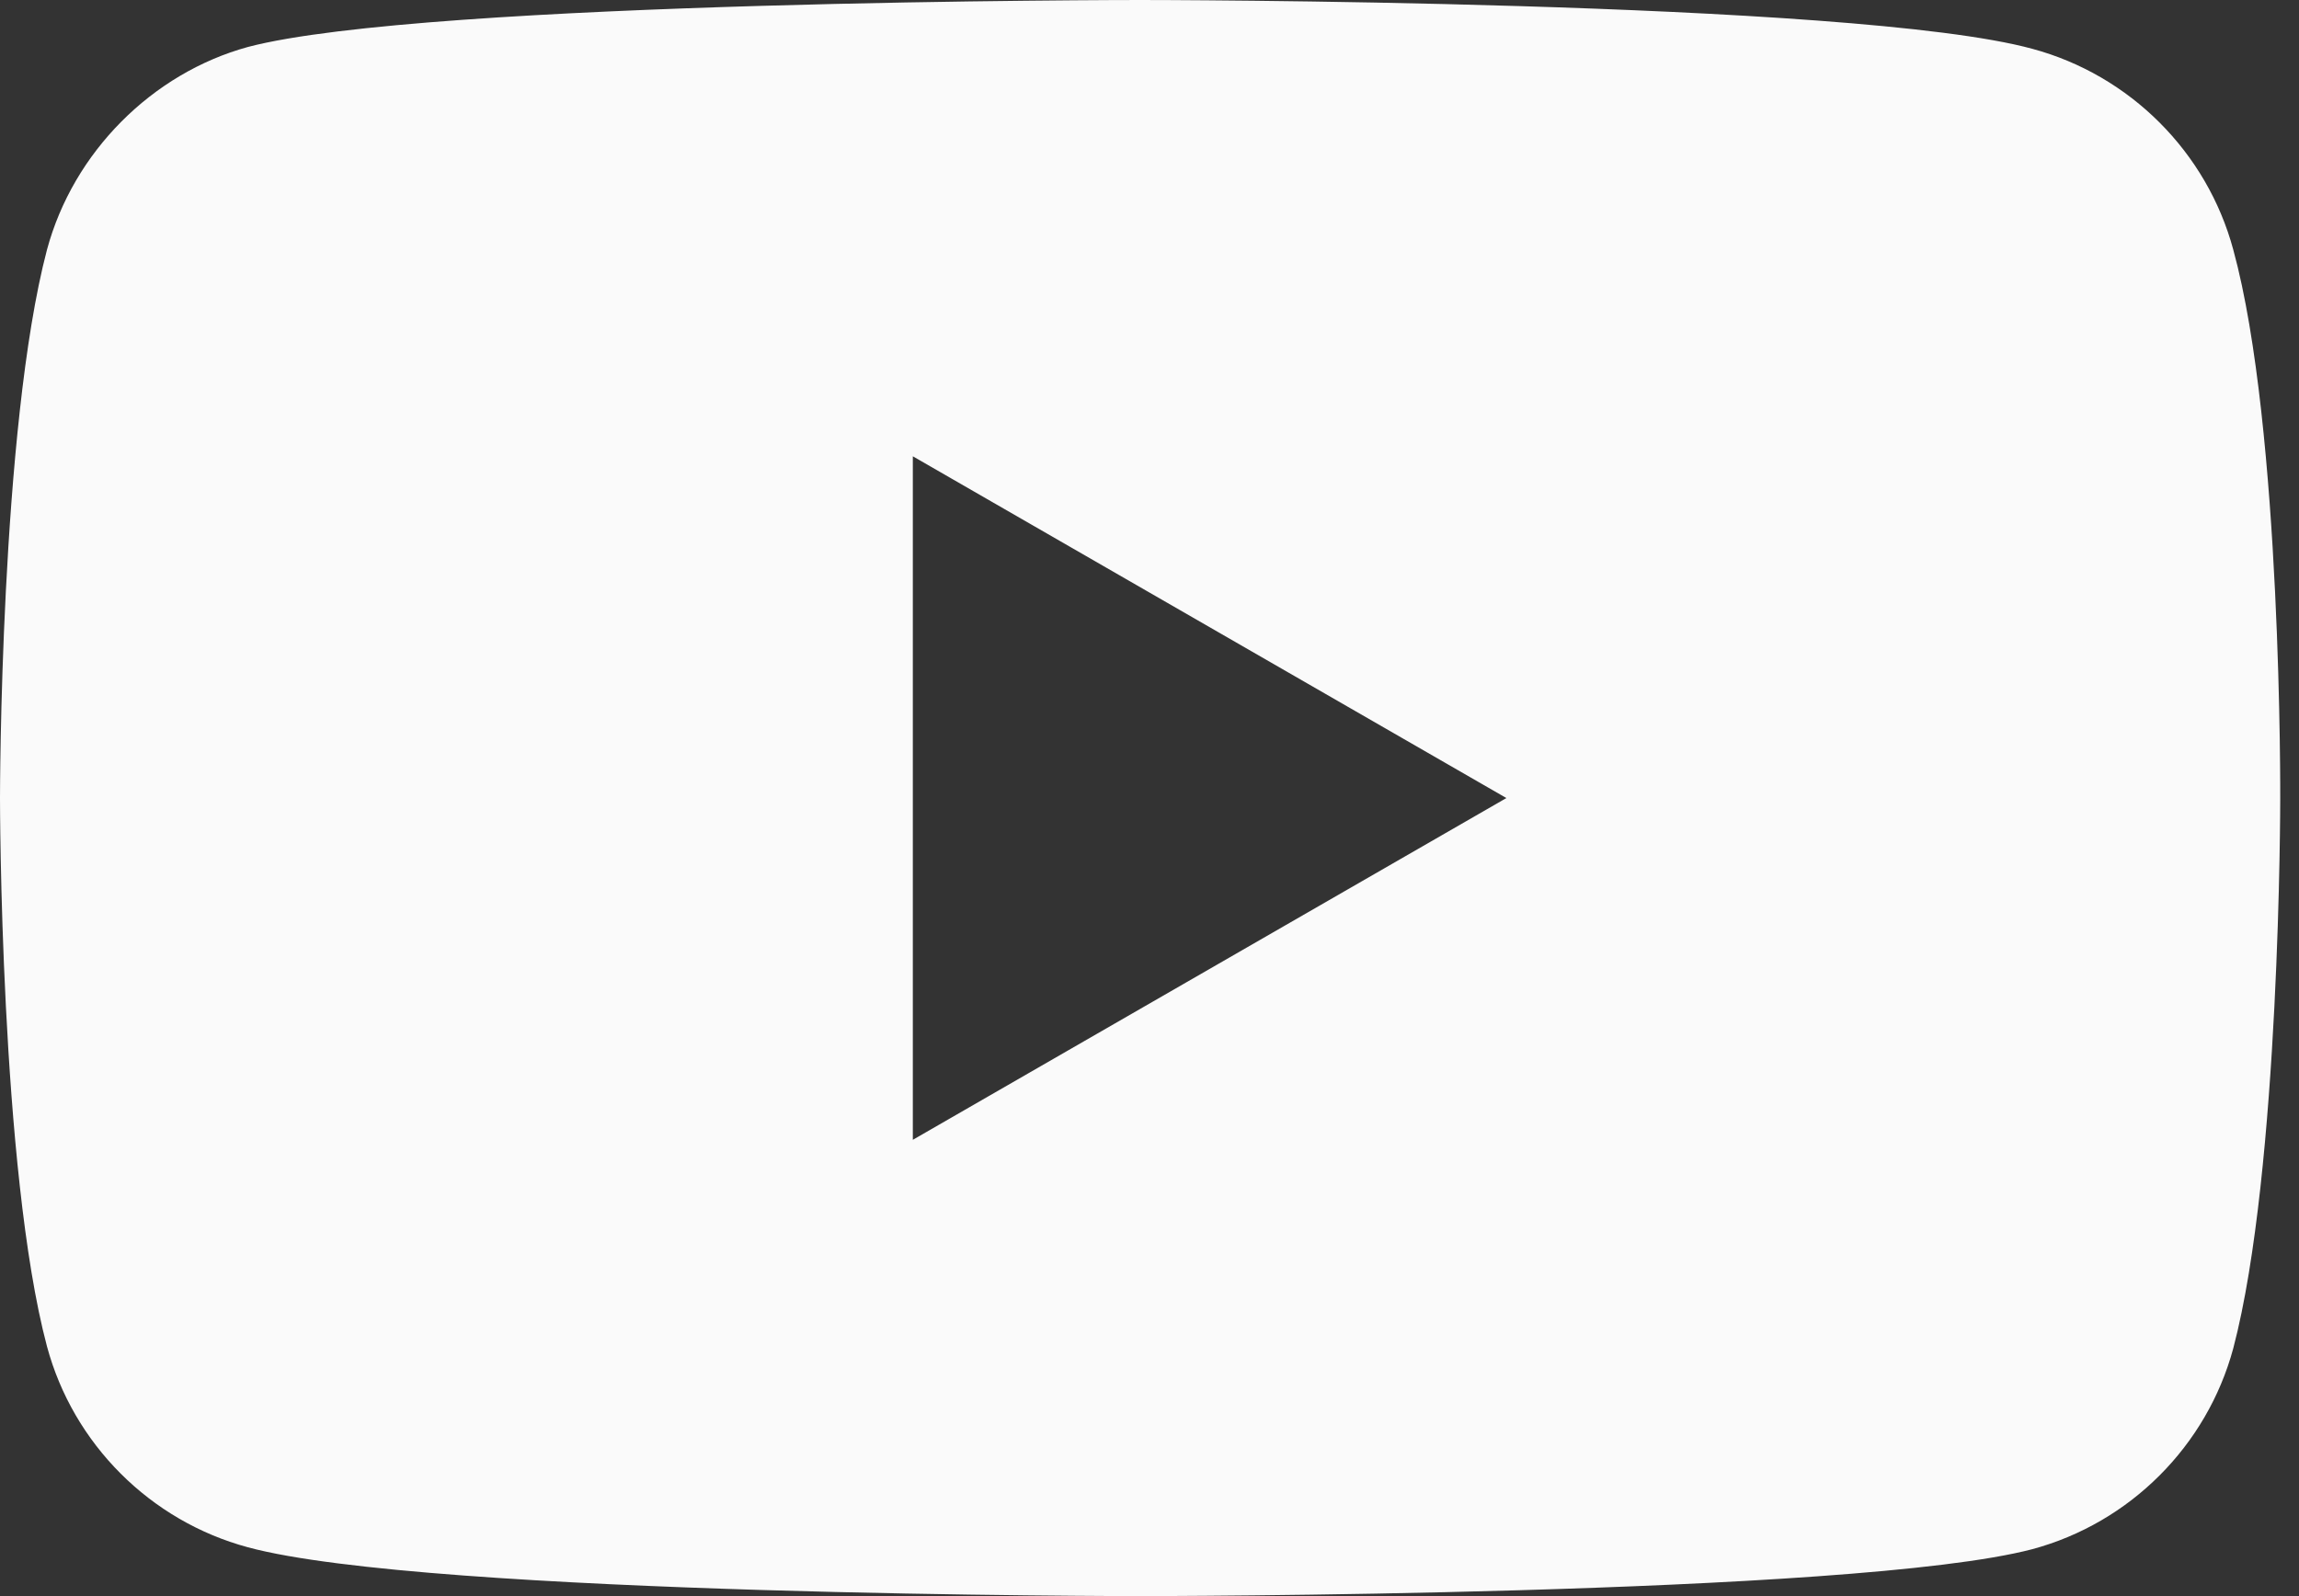 <svg width="72" height="50" viewBox="0 0 72 50" fill="none" xmlns="http://www.w3.org/2000/svg">
<rect x="0" y="0" width="72" height="50" fill="#333333" stroke="none"/>
<path fill-rule="evenodd" clip-rule="evenodd" d="M63.648 1.529C66.706 2.353 69.118 4.765 69.942 7.824C71.471 13.412 71.412 25.059 71.412 25.059C71.412 25.059 71.412 36.647 69.942 42.236C69.118 45.294 66.706 47.706 63.648 48.53C58.059 50 35.706 50 35.706 50C35.706 50 13.412 50 7.765 48.471C4.706 47.647 2.294 45.236 1.471 42.177C0 36.647 0 25 0 25C0 25 0 13.412 1.471 7.824C2.294 4.765 4.765 2.294 7.765 1.471C13.353 0 35.706 0 35.706 0C35.706 0 58.059 0 63.648 1.529ZM28.588 14.294L47.177 25L28.588 35.706V14.294Z" fill="#FAFAFA"/>
</svg>
